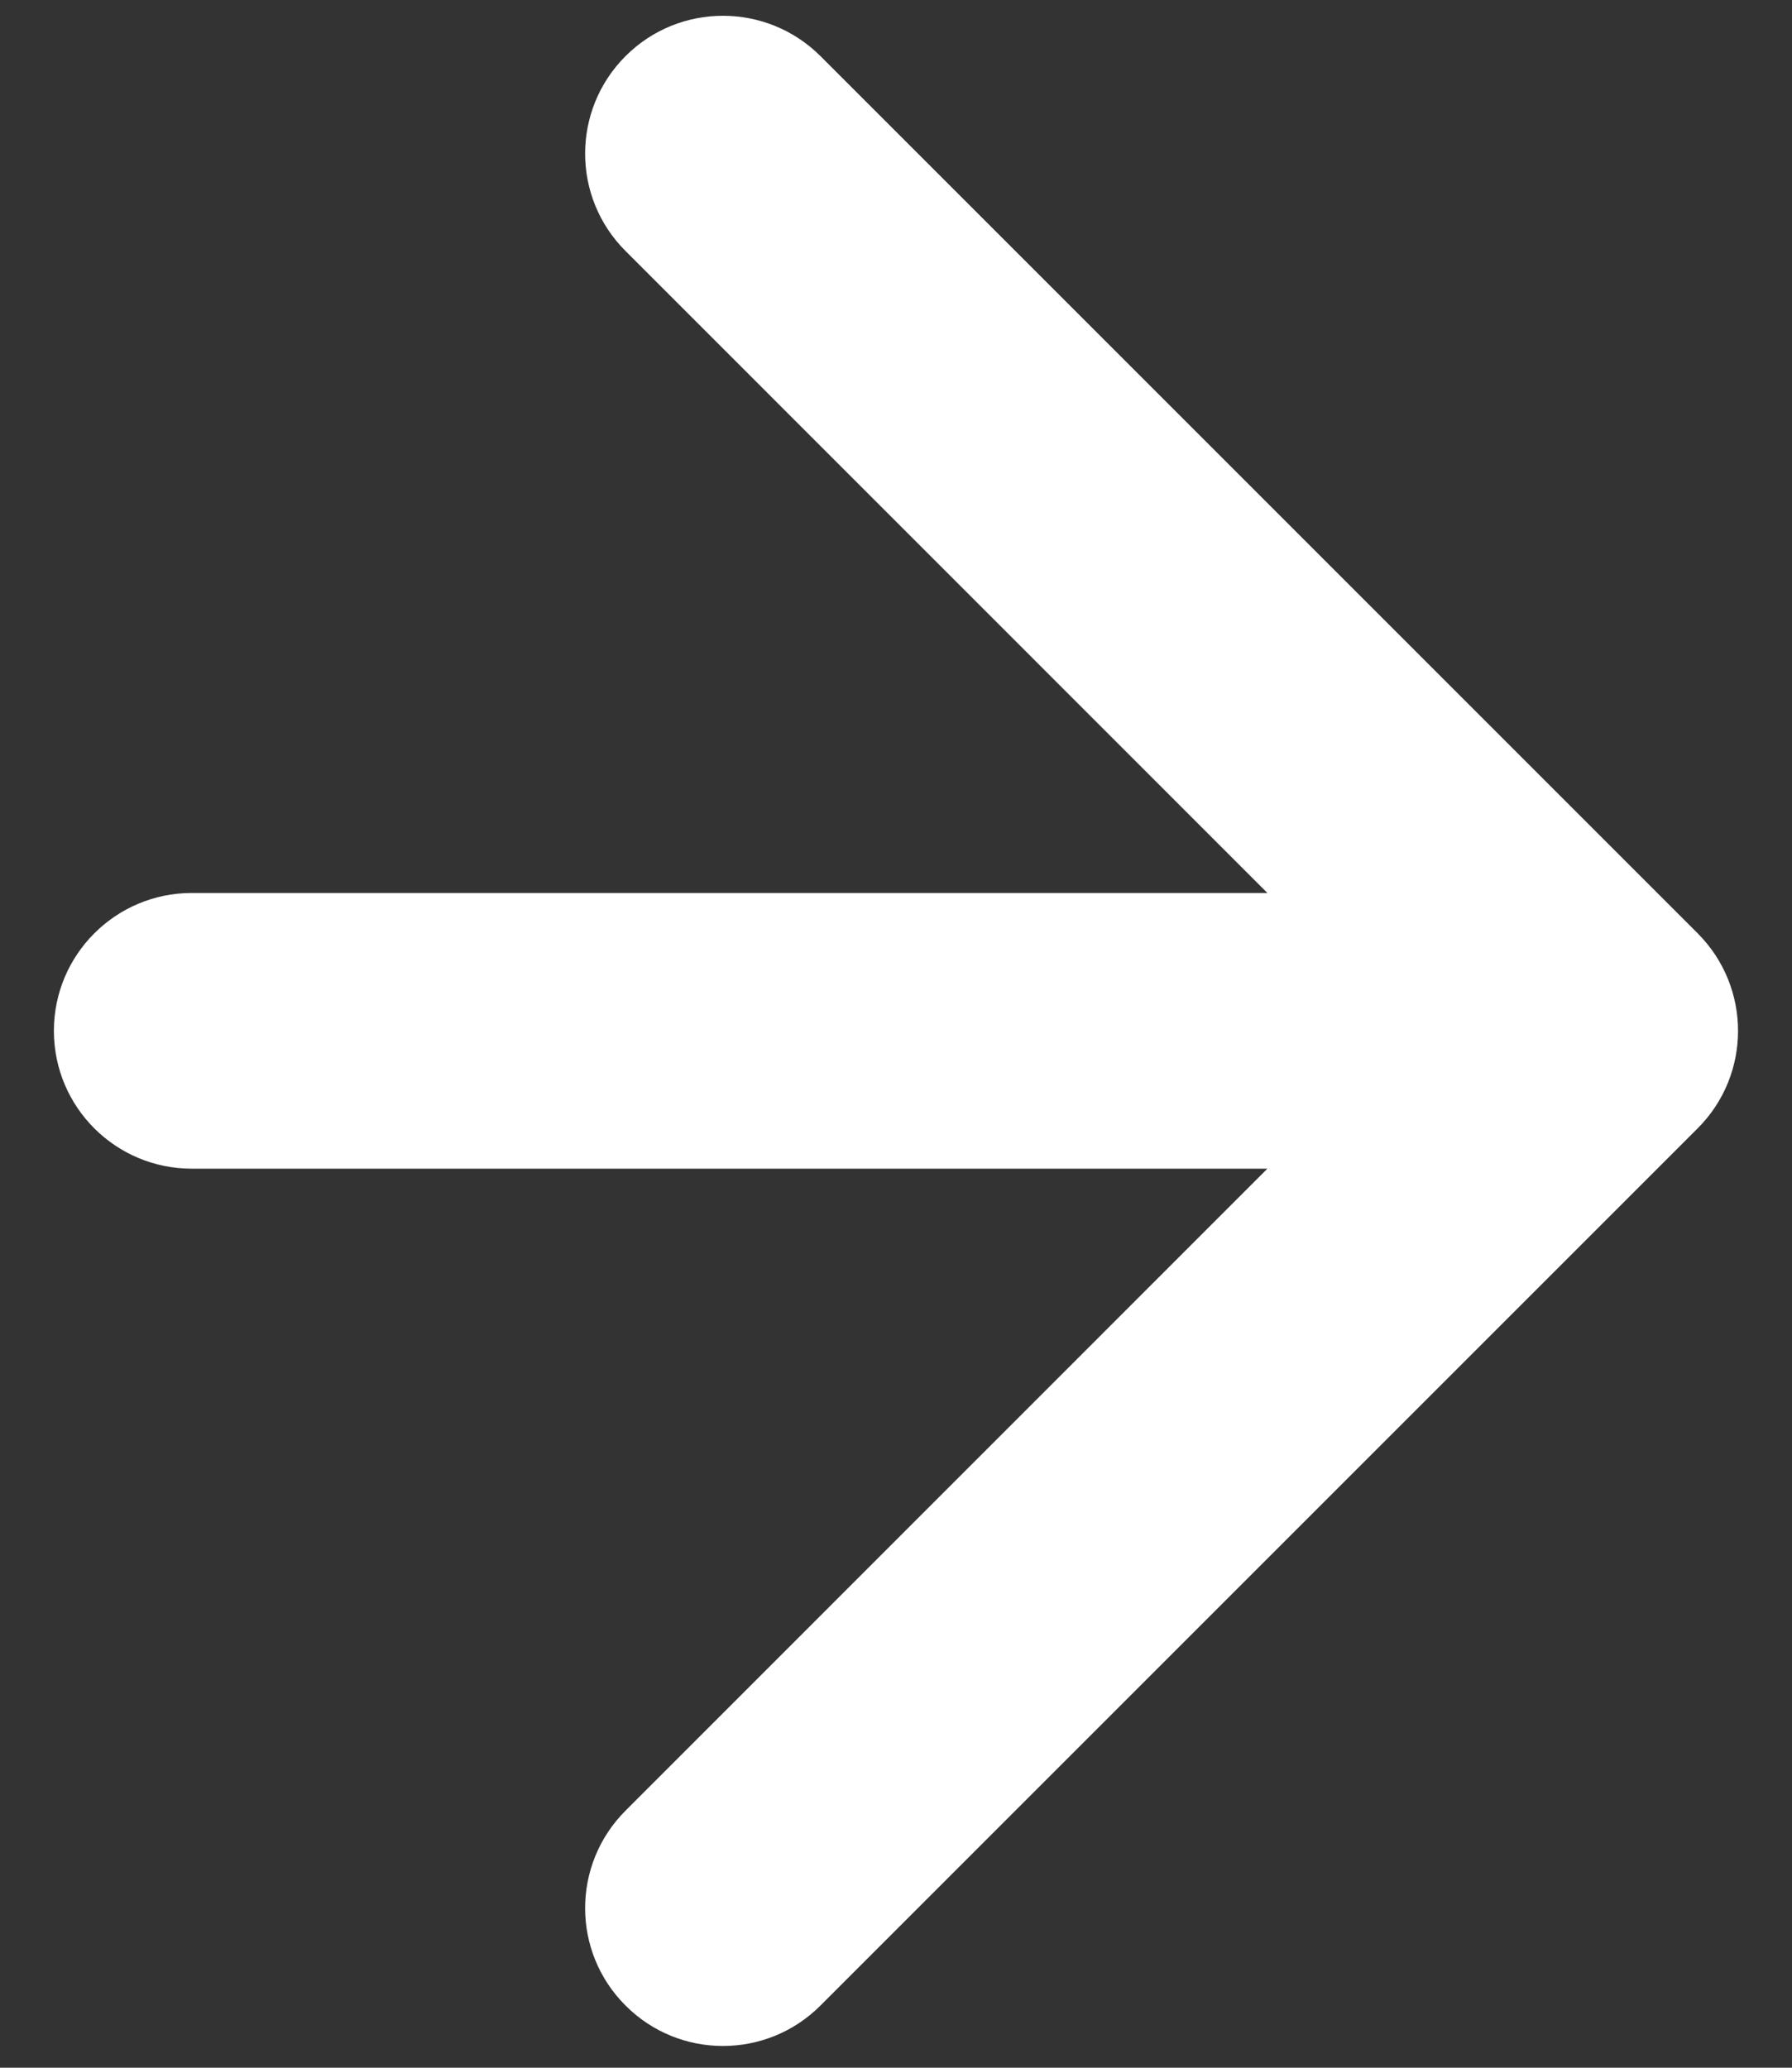 <svg width="13" height="15" viewBox="0 0 13 15" fill="none" xmlns="http://www.w3.org/2000/svg">
<rect x="0" y="0" width="13" height="15" fill="#333333" stroke="none"/>
<path d="M1.391 6.478C0.839 6.478 0.391 6.926 0.391 7.478C0.391 8.031 0.839 8.478 1.391 8.478L1.391 6.478ZM12.316 8.185C12.706 7.795 12.706 7.162 12.316 6.771L5.952 0.407C5.561 0.017 4.928 0.017 4.538 0.407C4.147 0.798 4.147 1.431 4.538 1.821L10.194 7.478L4.538 13.135C4.147 13.526 4.147 14.159 4.538 14.549C4.928 14.94 5.561 14.94 5.952 14.549L12.316 8.185ZM1.391 8.478L11.609 8.478L11.609 6.478L1.391 6.478L1.391 8.478Z" fill="white"/>
</svg>
